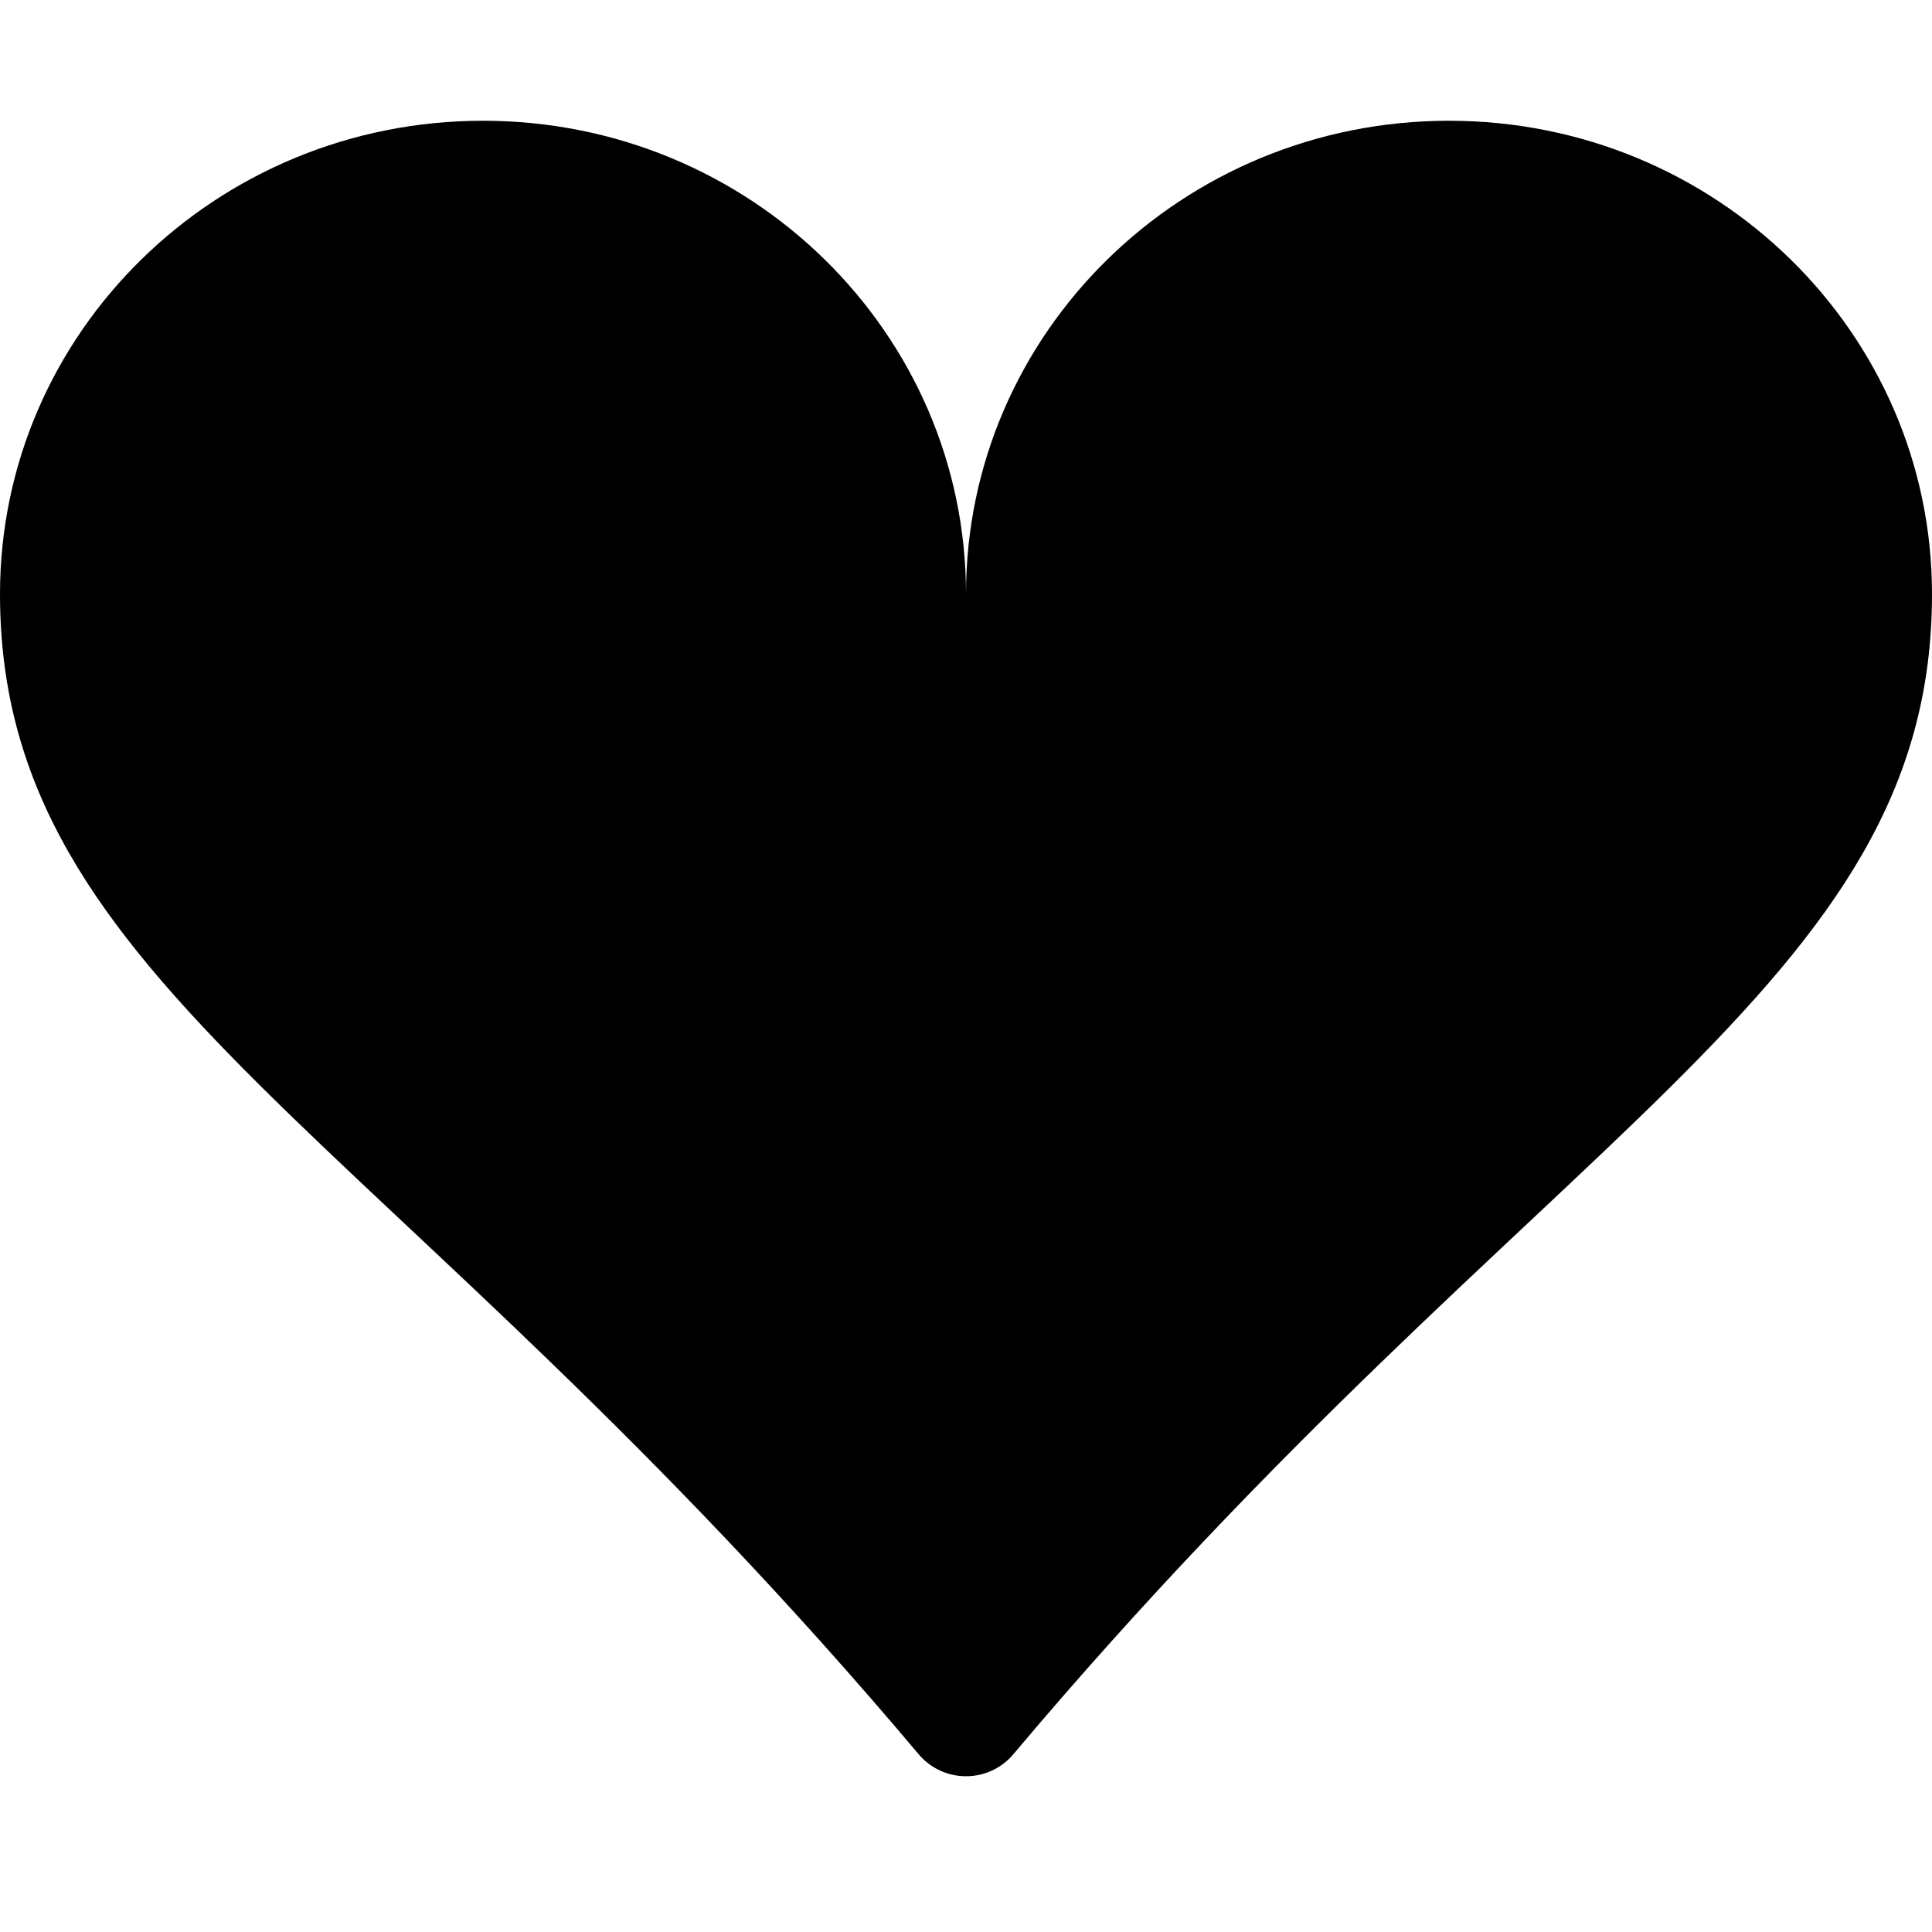 <svg width="24" height="24" viewBox="0 0 24 24" fill="none" xmlns="http://www.w3.org/2000/svg">
<path d="M6 1.5C9.315 1.5 12 4.133 12 7.38C12 4.133 14.685 1.5 18 1.5C21.315 1.5 24 4.133 24 7.38C24 12.274 19.149 14.001 12.588 21.792C12.516 21.878 12.426 21.946 12.324 21.994C12.223 22.041 12.112 22.065 12 22.065C11.888 22.065 11.777 22.041 11.676 21.994C11.574 21.946 11.484 21.878 11.412 21.792C4.851 14.001 0 12.274 0 7.38C0 4.133 2.685 1.5 6 1.5Z" fill="black"/>
</svg>

